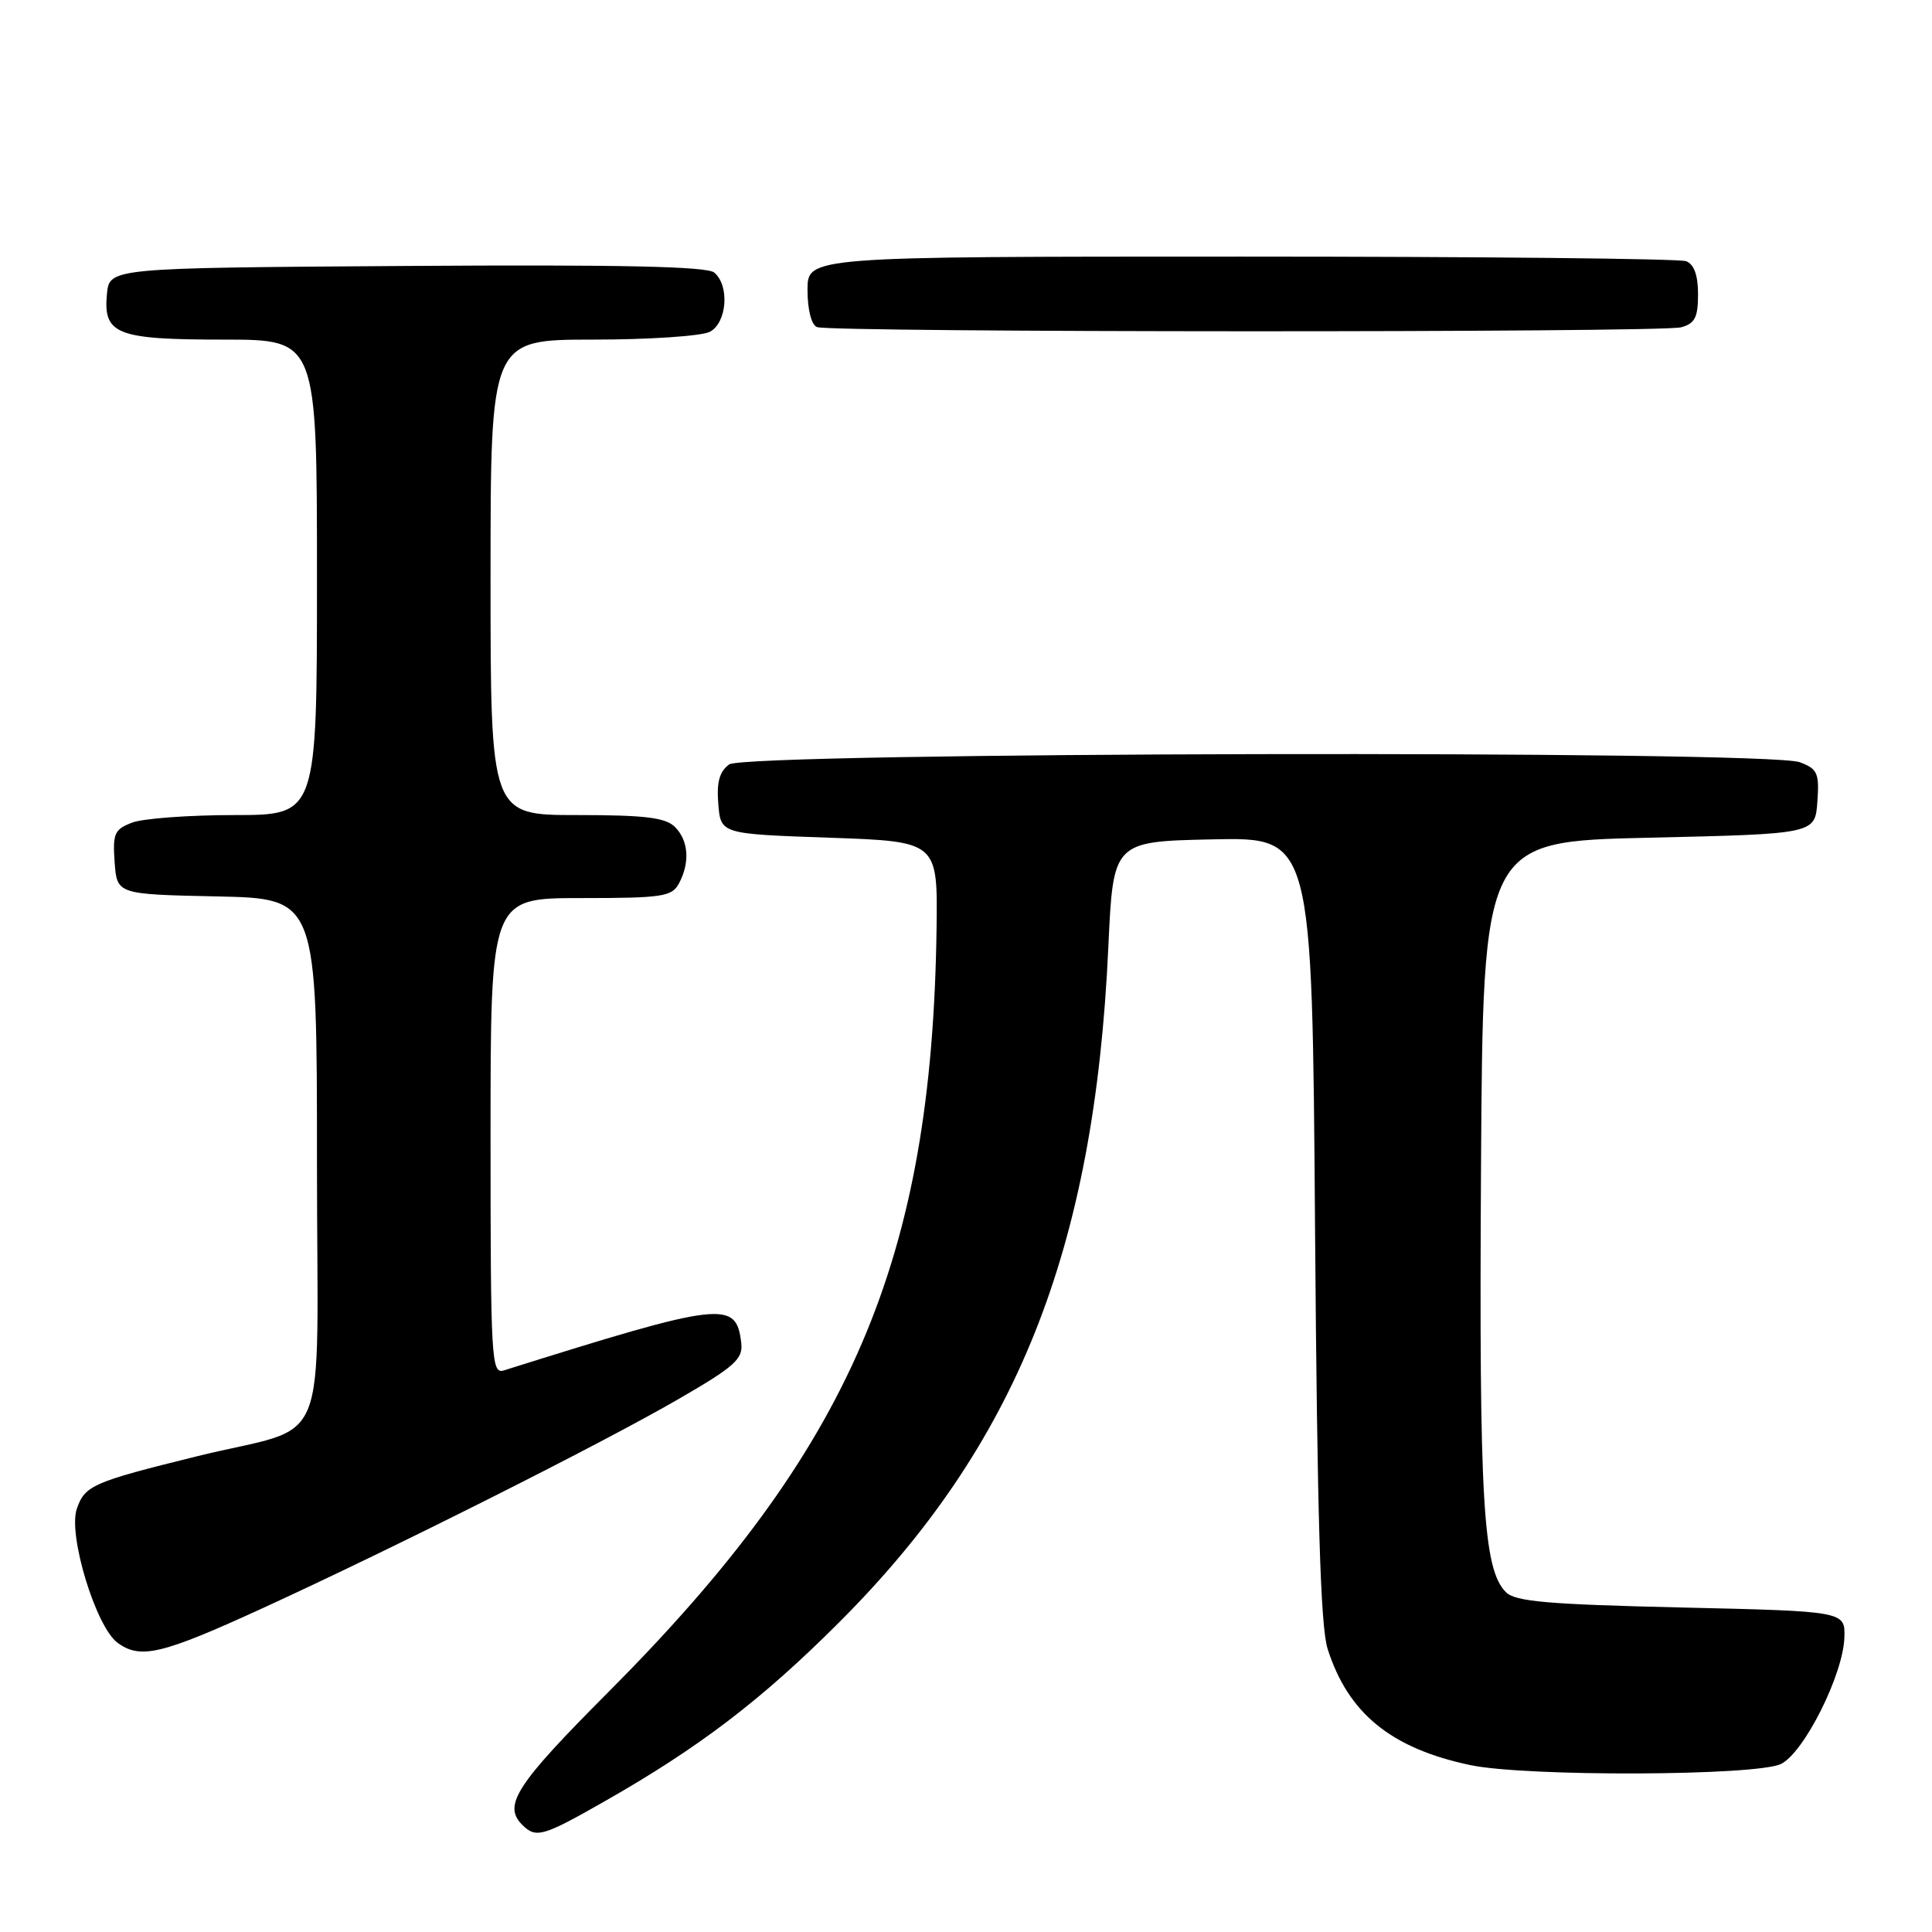 <?xml version="1.0" encoding="UTF-8" standalone="no"?>
<!DOCTYPE svg PUBLIC "-//W3C//DTD SVG 1.1//EN" "http://www.w3.org/Graphics/SVG/1.1/DTD/svg11.dtd" >
<svg xmlns="http://www.w3.org/2000/svg" xmlns:xlink="http://www.w3.org/1999/xlink" version="1.1" viewBox="0 0 256 256">
 <g >
 <path fill="currentColor"
d=" M 80.21 238.63 C 92.64 231.55 100.90 225.25 111.09 215.07 C 134.72 191.49 145.02 165.69 146.86 125.50 C 147.50 111.50 147.50 111.50 160.69 111.22 C 173.87 110.94 173.87 110.94 174.25 162.72 C 174.54 201.15 174.97 215.53 175.92 218.50 C 178.65 227.04 184.32 231.66 194.80 233.88 C 202.17 235.44 232.77 235.33 236.00 233.73 C 239.06 232.21 244.22 221.91 244.39 217.00 C 244.50 213.50 244.50 213.50 222.78 213.00 C 205.11 212.59 200.78 212.22 199.54 210.97 C 196.51 207.94 195.98 198.84 196.24 154.97 C 196.50 111.50 196.50 111.50 218.50 111.00 C 240.50 110.50 240.50 110.50 240.81 106.25 C 241.08 102.45 240.84 101.89 238.49 101.00 C 234.24 99.38 98.85 99.66 96.62 101.29 C 95.33 102.23 94.94 103.65 95.18 106.54 C 95.50 110.50 95.50 110.50 109.88 111.00 C 124.25 111.50 124.25 111.50 124.10 123.00 C 123.49 167.05 112.79 191.94 80.55 224.27 C 68.37 236.49 66.61 239.21 69.20 241.80 C 71.02 243.62 71.92 243.36 80.21 238.63 Z  M 34.70 213.14 C 52.29 205.08 79.76 191.27 90.00 185.33 C 97.36 181.07 98.46 180.08 98.22 177.96 C 97.56 172.25 95.85 172.45 66.75 181.59 C 65.11 182.10 65.00 180.17 65.00 150.57 C 65.00 119.00 65.00 119.00 76.96 119.00 C 87.77 119.00 89.03 118.81 89.96 117.07 C 91.45 114.29 91.24 111.38 89.43 109.57 C 88.18 108.33 85.48 108.00 76.43 108.00 C 65.00 108.00 65.00 108.00 65.00 76.50 C 65.00 45.00 65.00 45.00 78.57 45.00 C 86.03 45.00 93.00 44.53 94.07 43.96 C 96.34 42.75 96.70 37.82 94.63 36.11 C 93.65 35.30 82.12 35.05 53.88 35.24 C 14.50 35.50 14.50 35.50 14.17 38.96 C 13.66 44.31 15.44 45.00 29.69 45.00 C 42.00 45.00 42.00 45.00 42.00 76.50 C 42.00 108.00 42.00 108.00 31.07 108.00 C 25.05 108.00 18.95 108.45 17.51 109.00 C 15.16 109.89 14.92 110.45 15.19 114.25 C 15.50 118.50 15.50 118.50 28.75 118.78 C 42.00 119.06 42.00 119.06 42.00 153.99 C 42.00 193.71 44.14 188.50 26.00 192.99 C 12.28 196.38 11.25 196.83 10.18 199.92 C 8.98 203.35 12.70 215.57 15.58 217.68 C 18.61 219.89 21.40 219.23 34.70 213.14 Z  M 222.75 43.37 C 224.58 42.88 225.00 42.06 225.00 38.99 C 225.00 36.47 224.47 35.01 223.42 34.61 C 222.55 34.27 196.00 34.00 164.42 34.00 C 107.00 34.00 107.00 34.00 107.00 38.42 C 107.00 41.01 107.51 43.04 108.25 43.34 C 110.04 44.06 220.05 44.09 222.75 43.37 Z "/>
</g>
</svg>